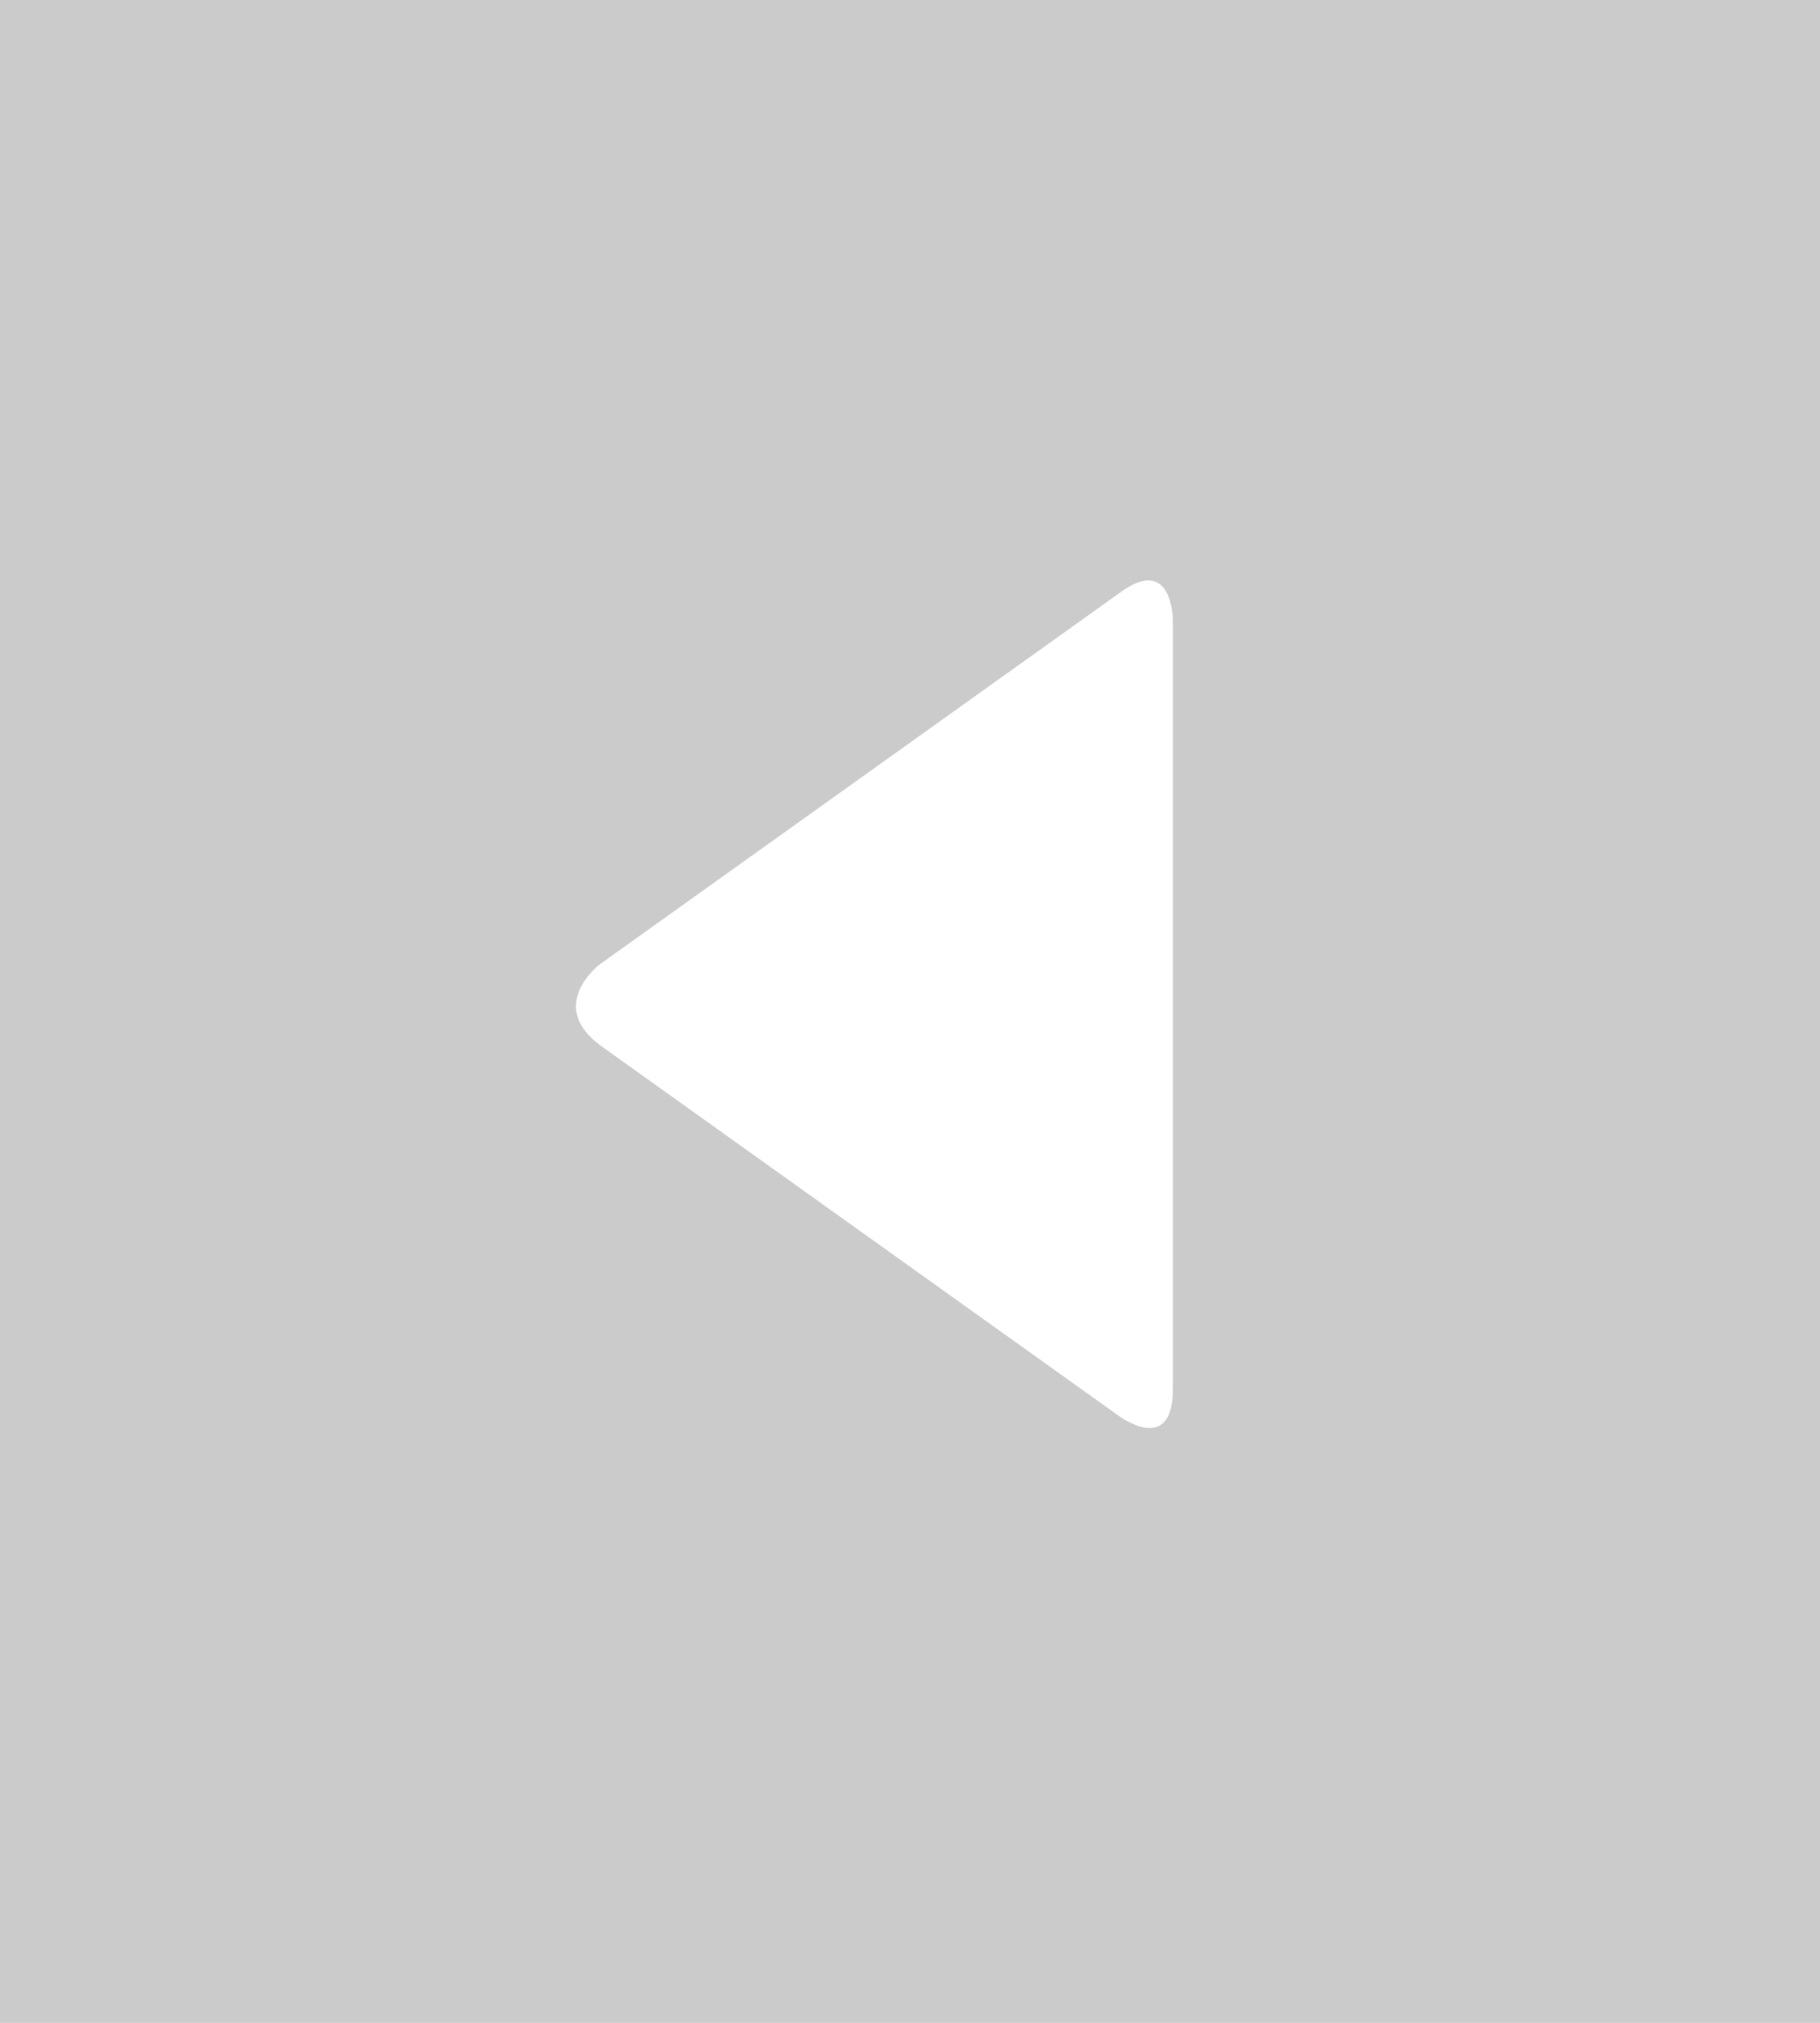 <?xml version="1.0" encoding="utf-8"?>
<!-- Generator: Adobe Illustrator 17.1.0, SVG Export Plug-In . SVG Version: 6.00 Build 0)  -->
<!DOCTYPE svg PUBLIC "-//W3C//DTD SVG 1.1//EN" "http://www.w3.org/Graphics/SVG/1.1/DTD/svg11.dtd">
<svg version="1.1" id="Layer_1" xmlns="http://www.w3.org/2000/svg" xmlns:xlink="http://www.w3.org/1999/xlink" x="0px" y="0px"
	 viewBox="0 0 27 30" enable-background="new 0 0 27 30" xml:space="preserve">
<g>
	<rect fill="#CBCBCB" width="27" height="30"/>
	<path fill="#FFFFFF" d="M8.9,14.3c0,0-0.8,0.6,0,1.2l7.7,5.5c0,0,0.8,0.6,0.8-0.4V9.2c0,0,0-1-0.8-0.4L8.9,14.3z"/>
</g>
</svg>
